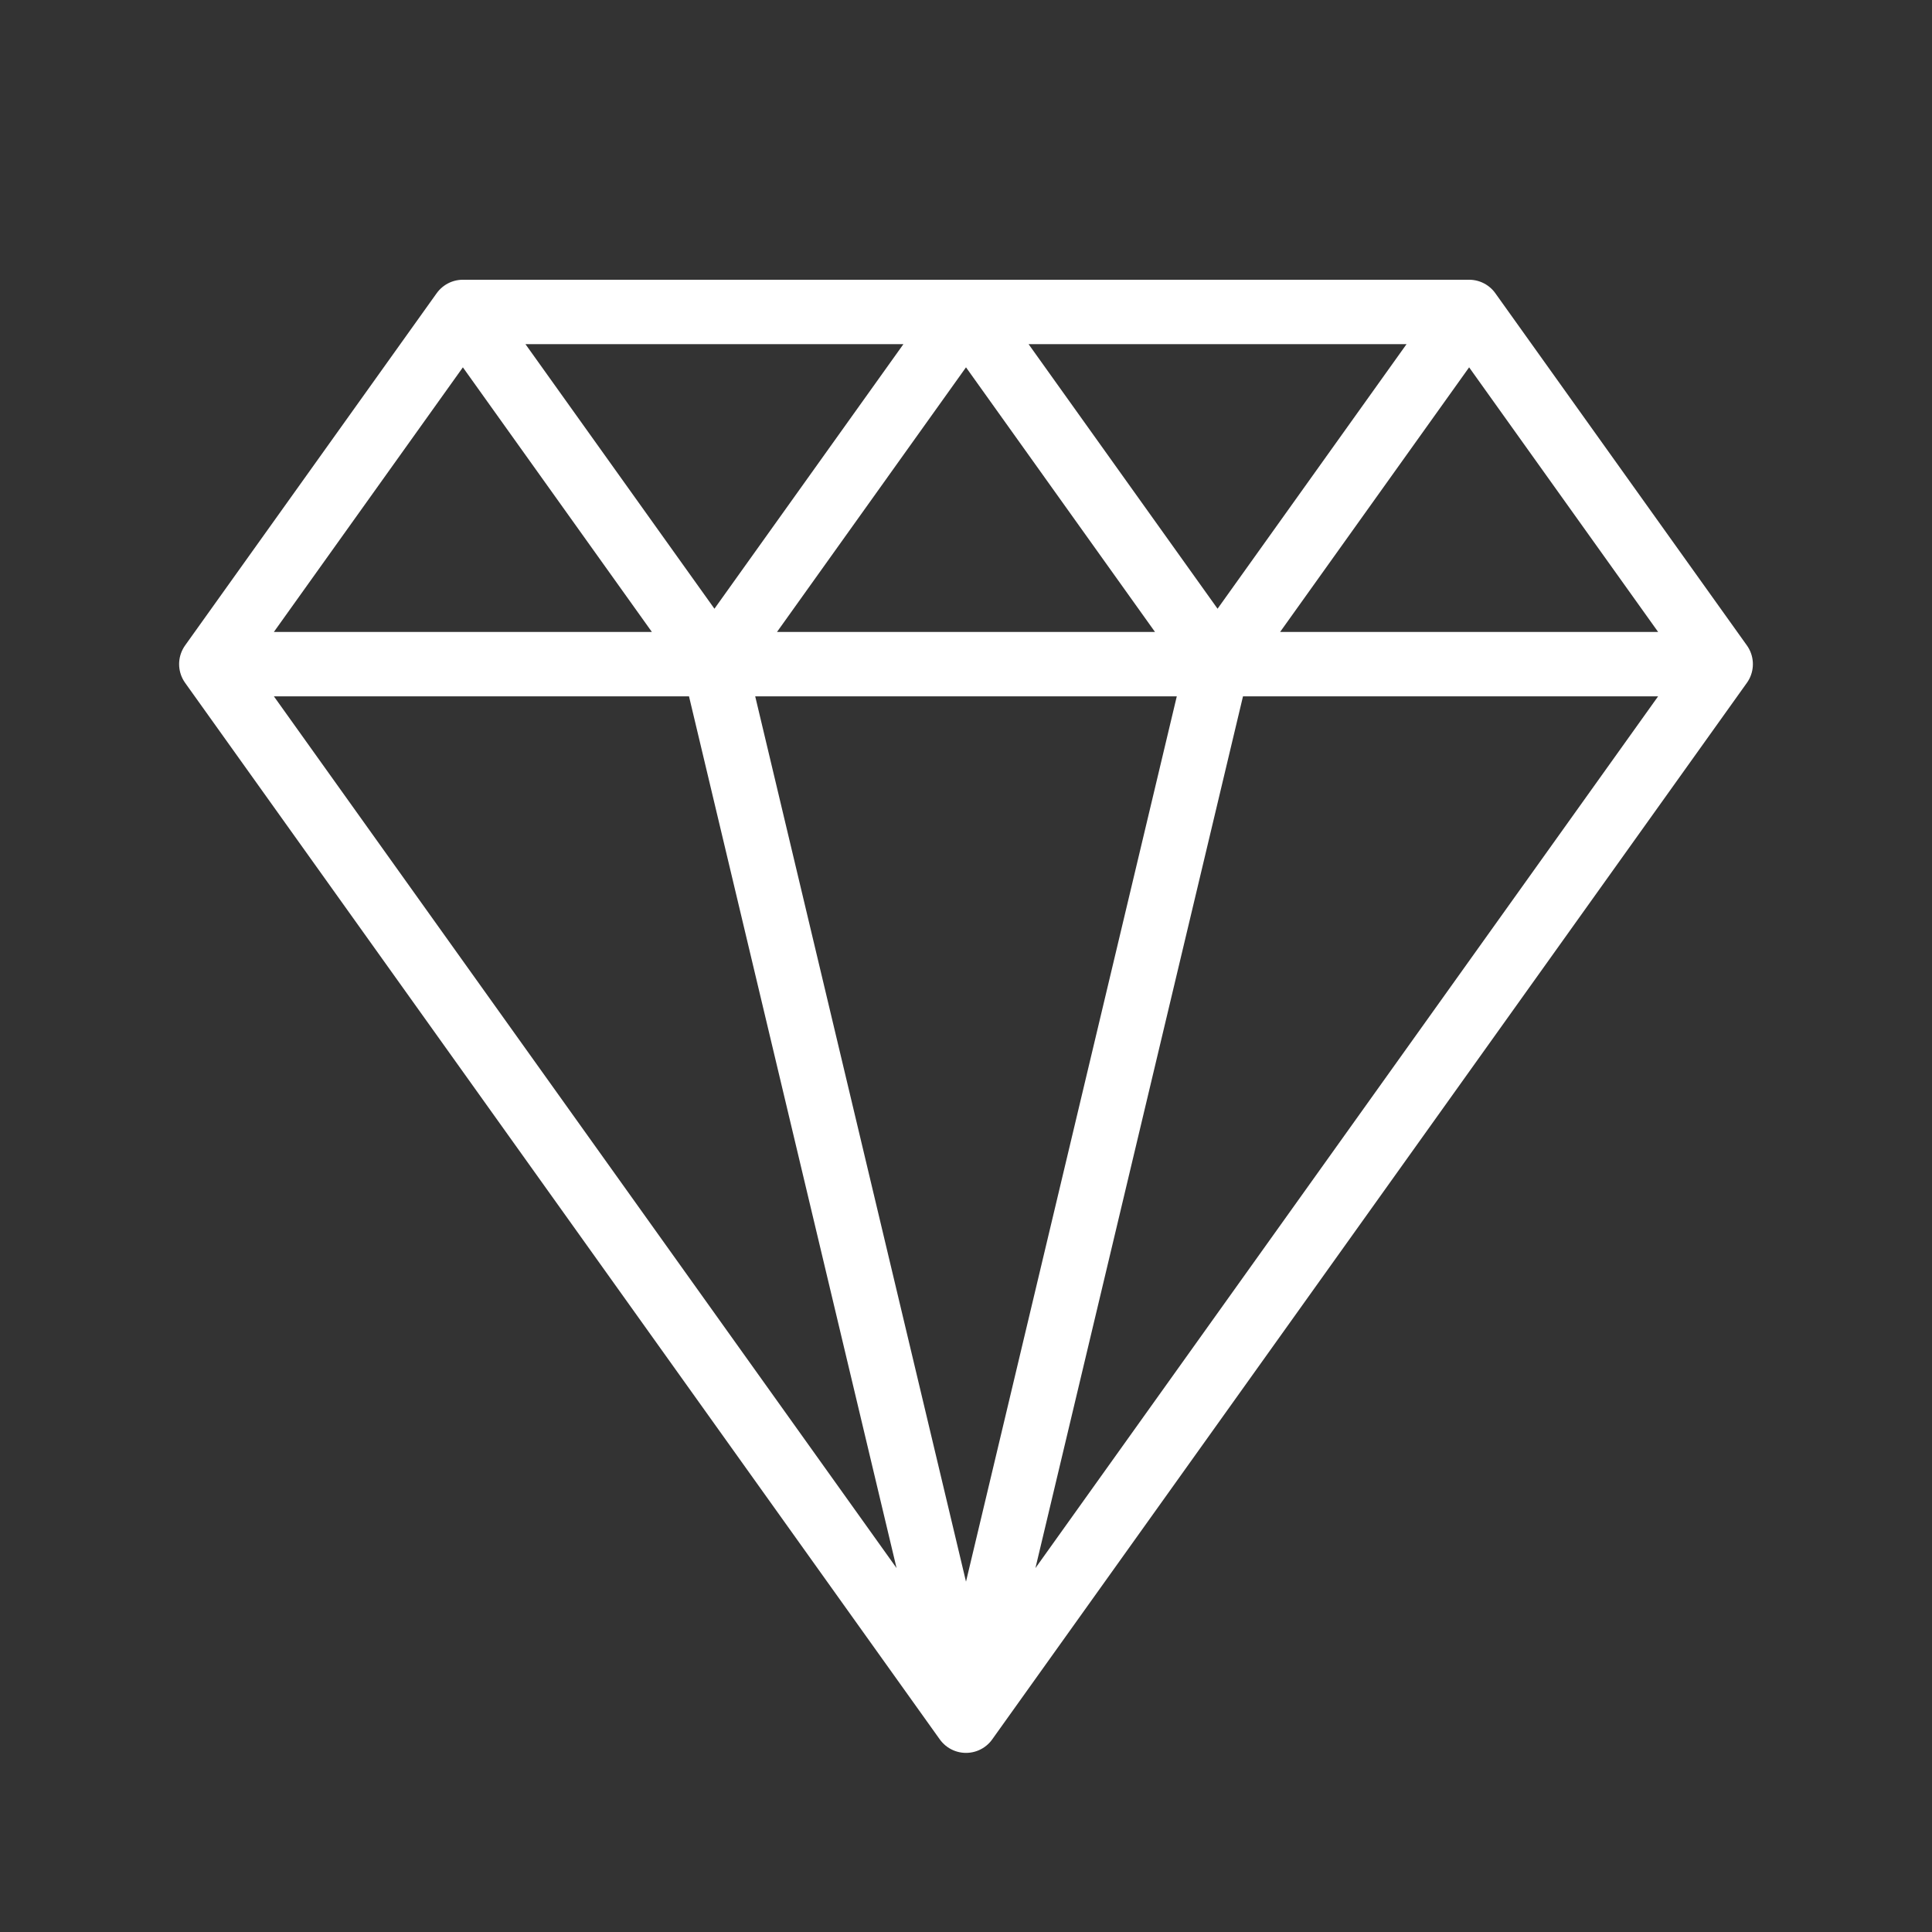 <svg width="60px" height="60px" viewBox="-3.2 -3.2 38.40 38.40" fill="none" xmlns="http://www.w3.org/2000/svg" stroke="#ffffff"><rect x="-3.2" y="-3.2" width="38.40" height="38.40" fill="#333333" stroke="none"/><g id="SVGRepo_bgCarrier" stroke-width="0"></g><g id="SVGRepo_tracerCarrier" stroke-linecap="round" stroke-linejoin="round"></g><g id="SVGRepo_iconCarrier"> <path d="M6 3L1 10M6 3H26M6 3L11 10M1 10L16 31M1 10H31M16 31L31 10M16 31L21 10M16 31L11 10M31 10L26 3M26 3L21 10M21 10L16 3L11 10" stroke="#ffffff" stroke-width="1.28" stroke-linecap="round" stroke-linejoin="round"></path> </g></svg>